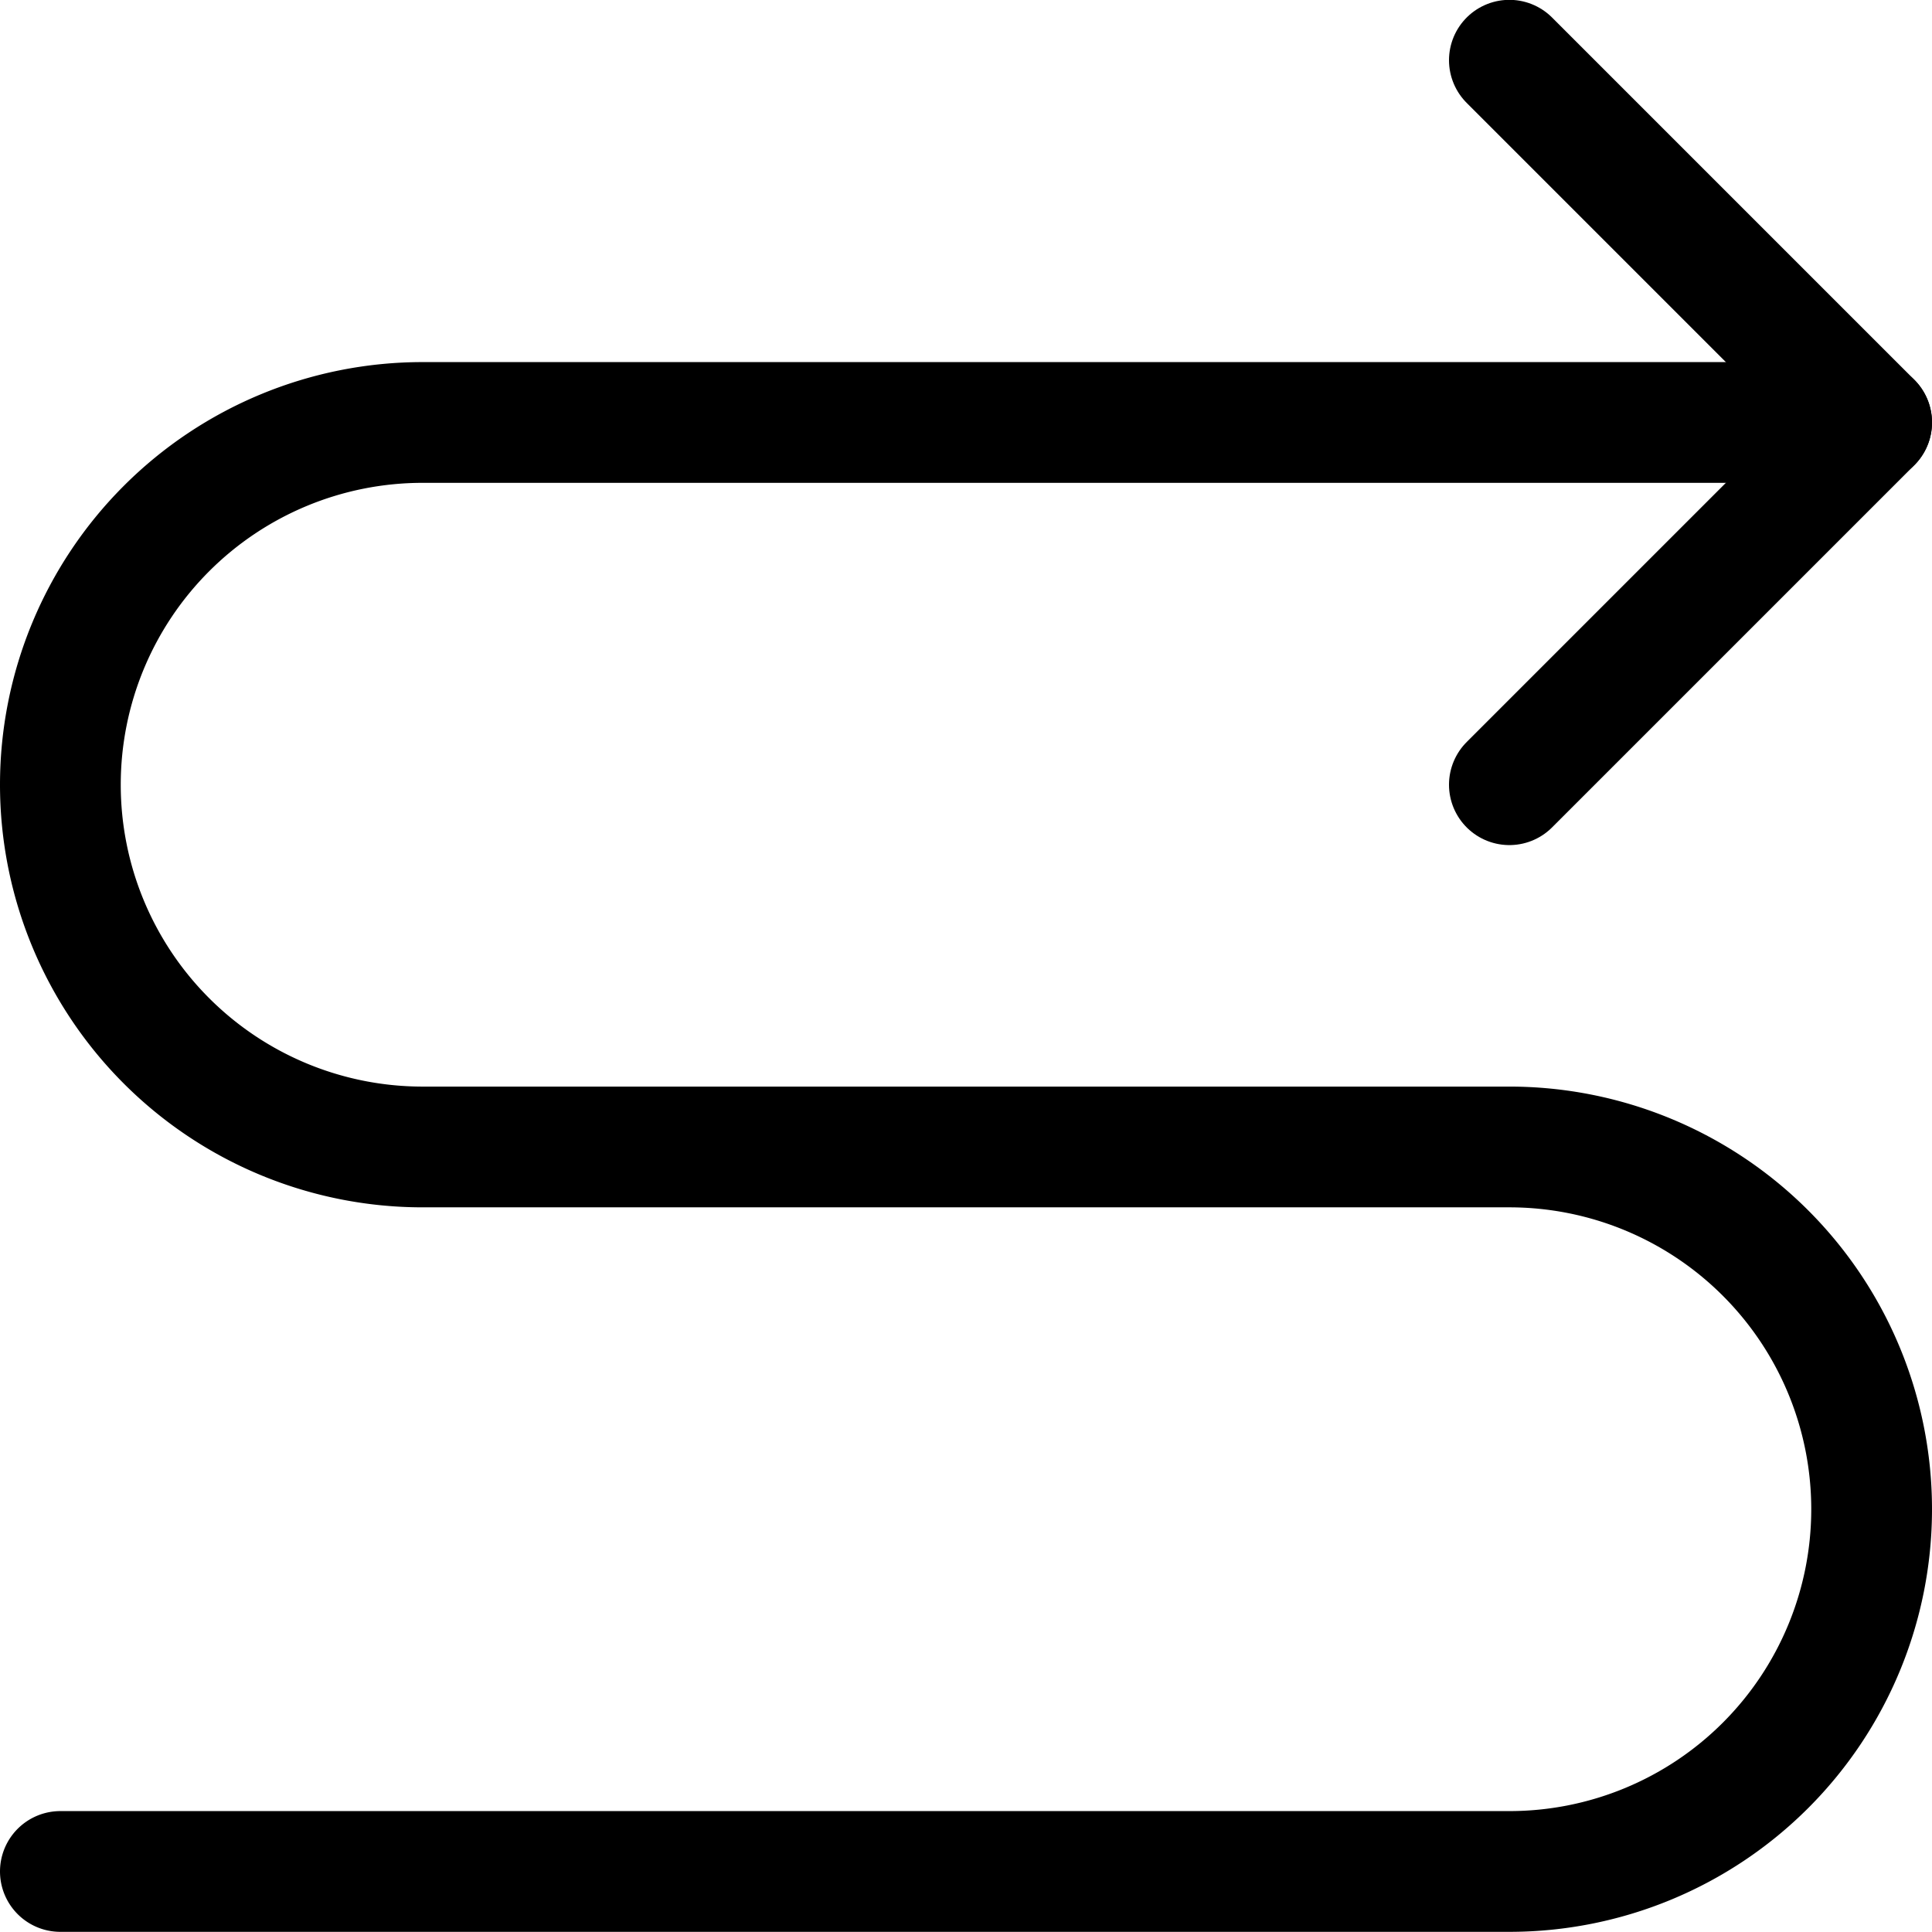 <svg xmlns="http://www.w3.org/2000/svg" viewBox="0 0 24 24"><defs><style>.a{fill:none;stroke:currentColor;stroke-linecap:round;stroke-linejoin:round;stroke-width:1.5px;}</style></defs><title>button-zigzag</title><polyline class="a" points="18.75 0.748 23.25 5.248 18.75 9.748"/><path class="a" d="M.75,23.248h18a4.5,4.5,0,0,0,0-9H5.25a4.5,4.5,0,0,1,0-9h18"/></svg>